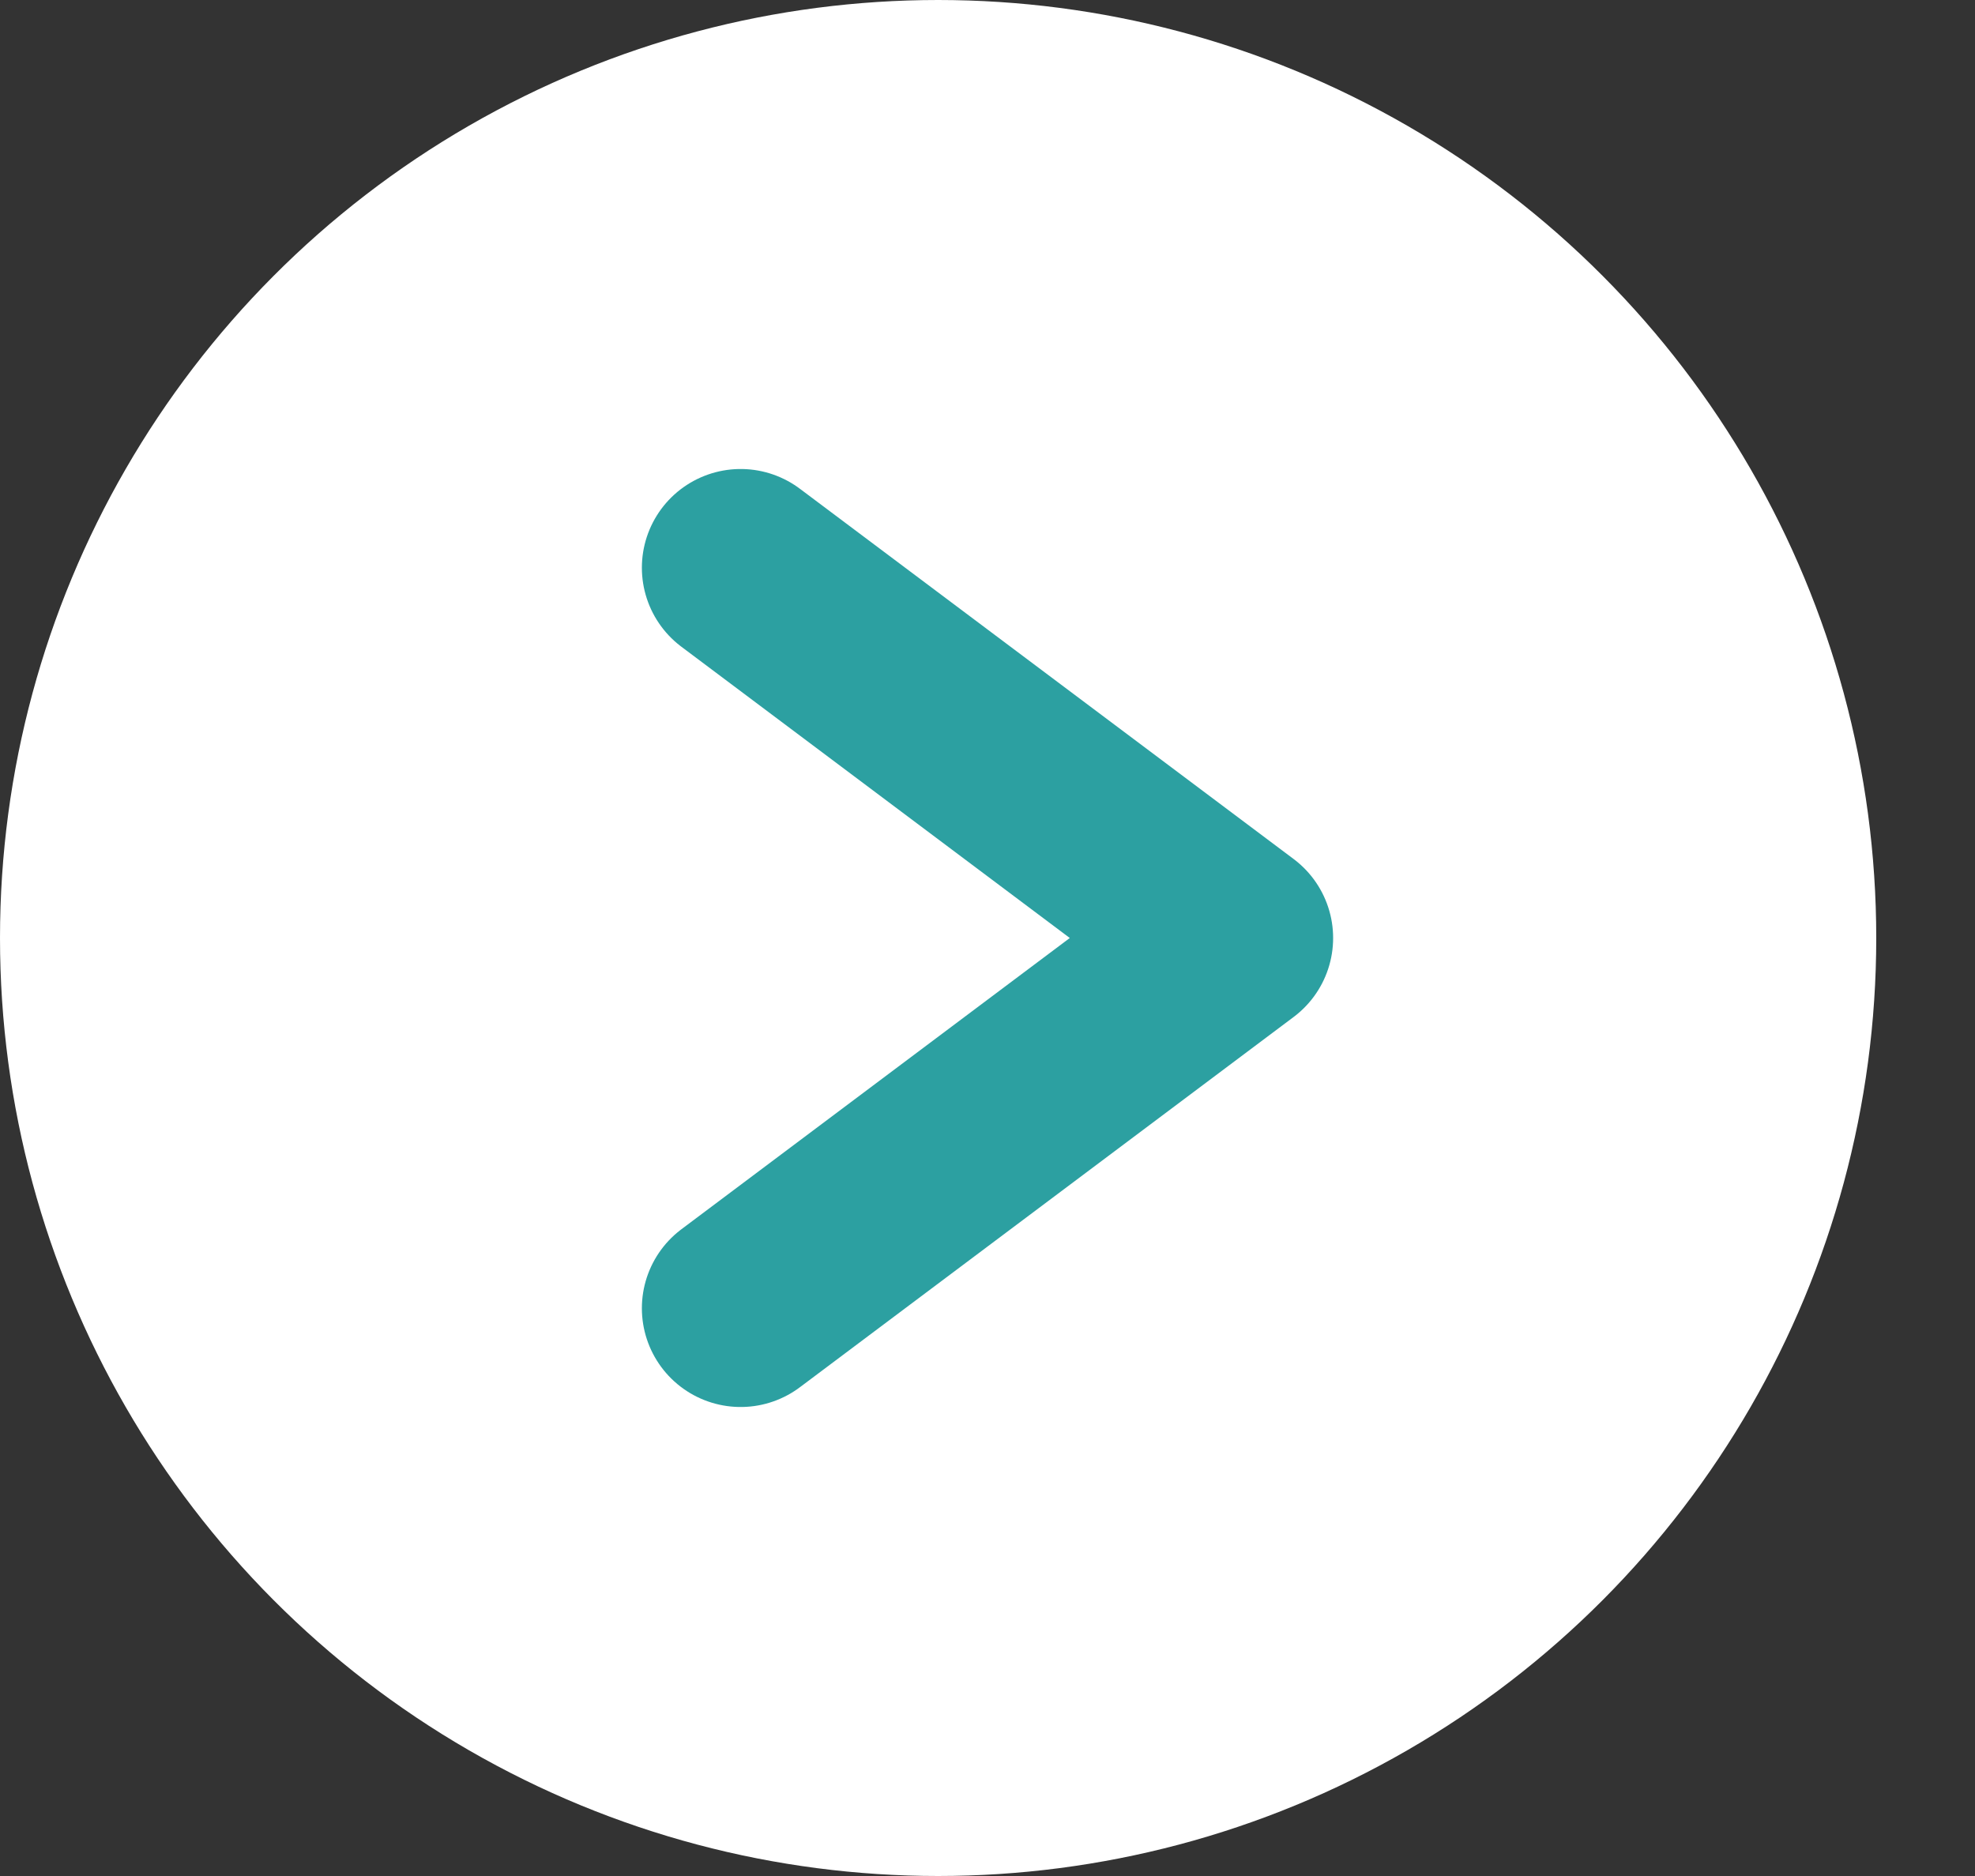 <svg width="20" height="19" viewBox="0 0 20 19" fill="none" xmlns="http://www.w3.org/2000/svg">
<rect x="0" y="0" width="20" height="19" fill="#333333" stroke="none"/>
<circle cx="9.5" cy="9.5" r="9.5" fill="white"/>
<path d="M7.5 13.25L12.5 9.5L7.5 5.75" stroke="#2CA0A1" stroke-width="2" stroke-linecap="round" stroke-linejoin="round"/>
</svg>
